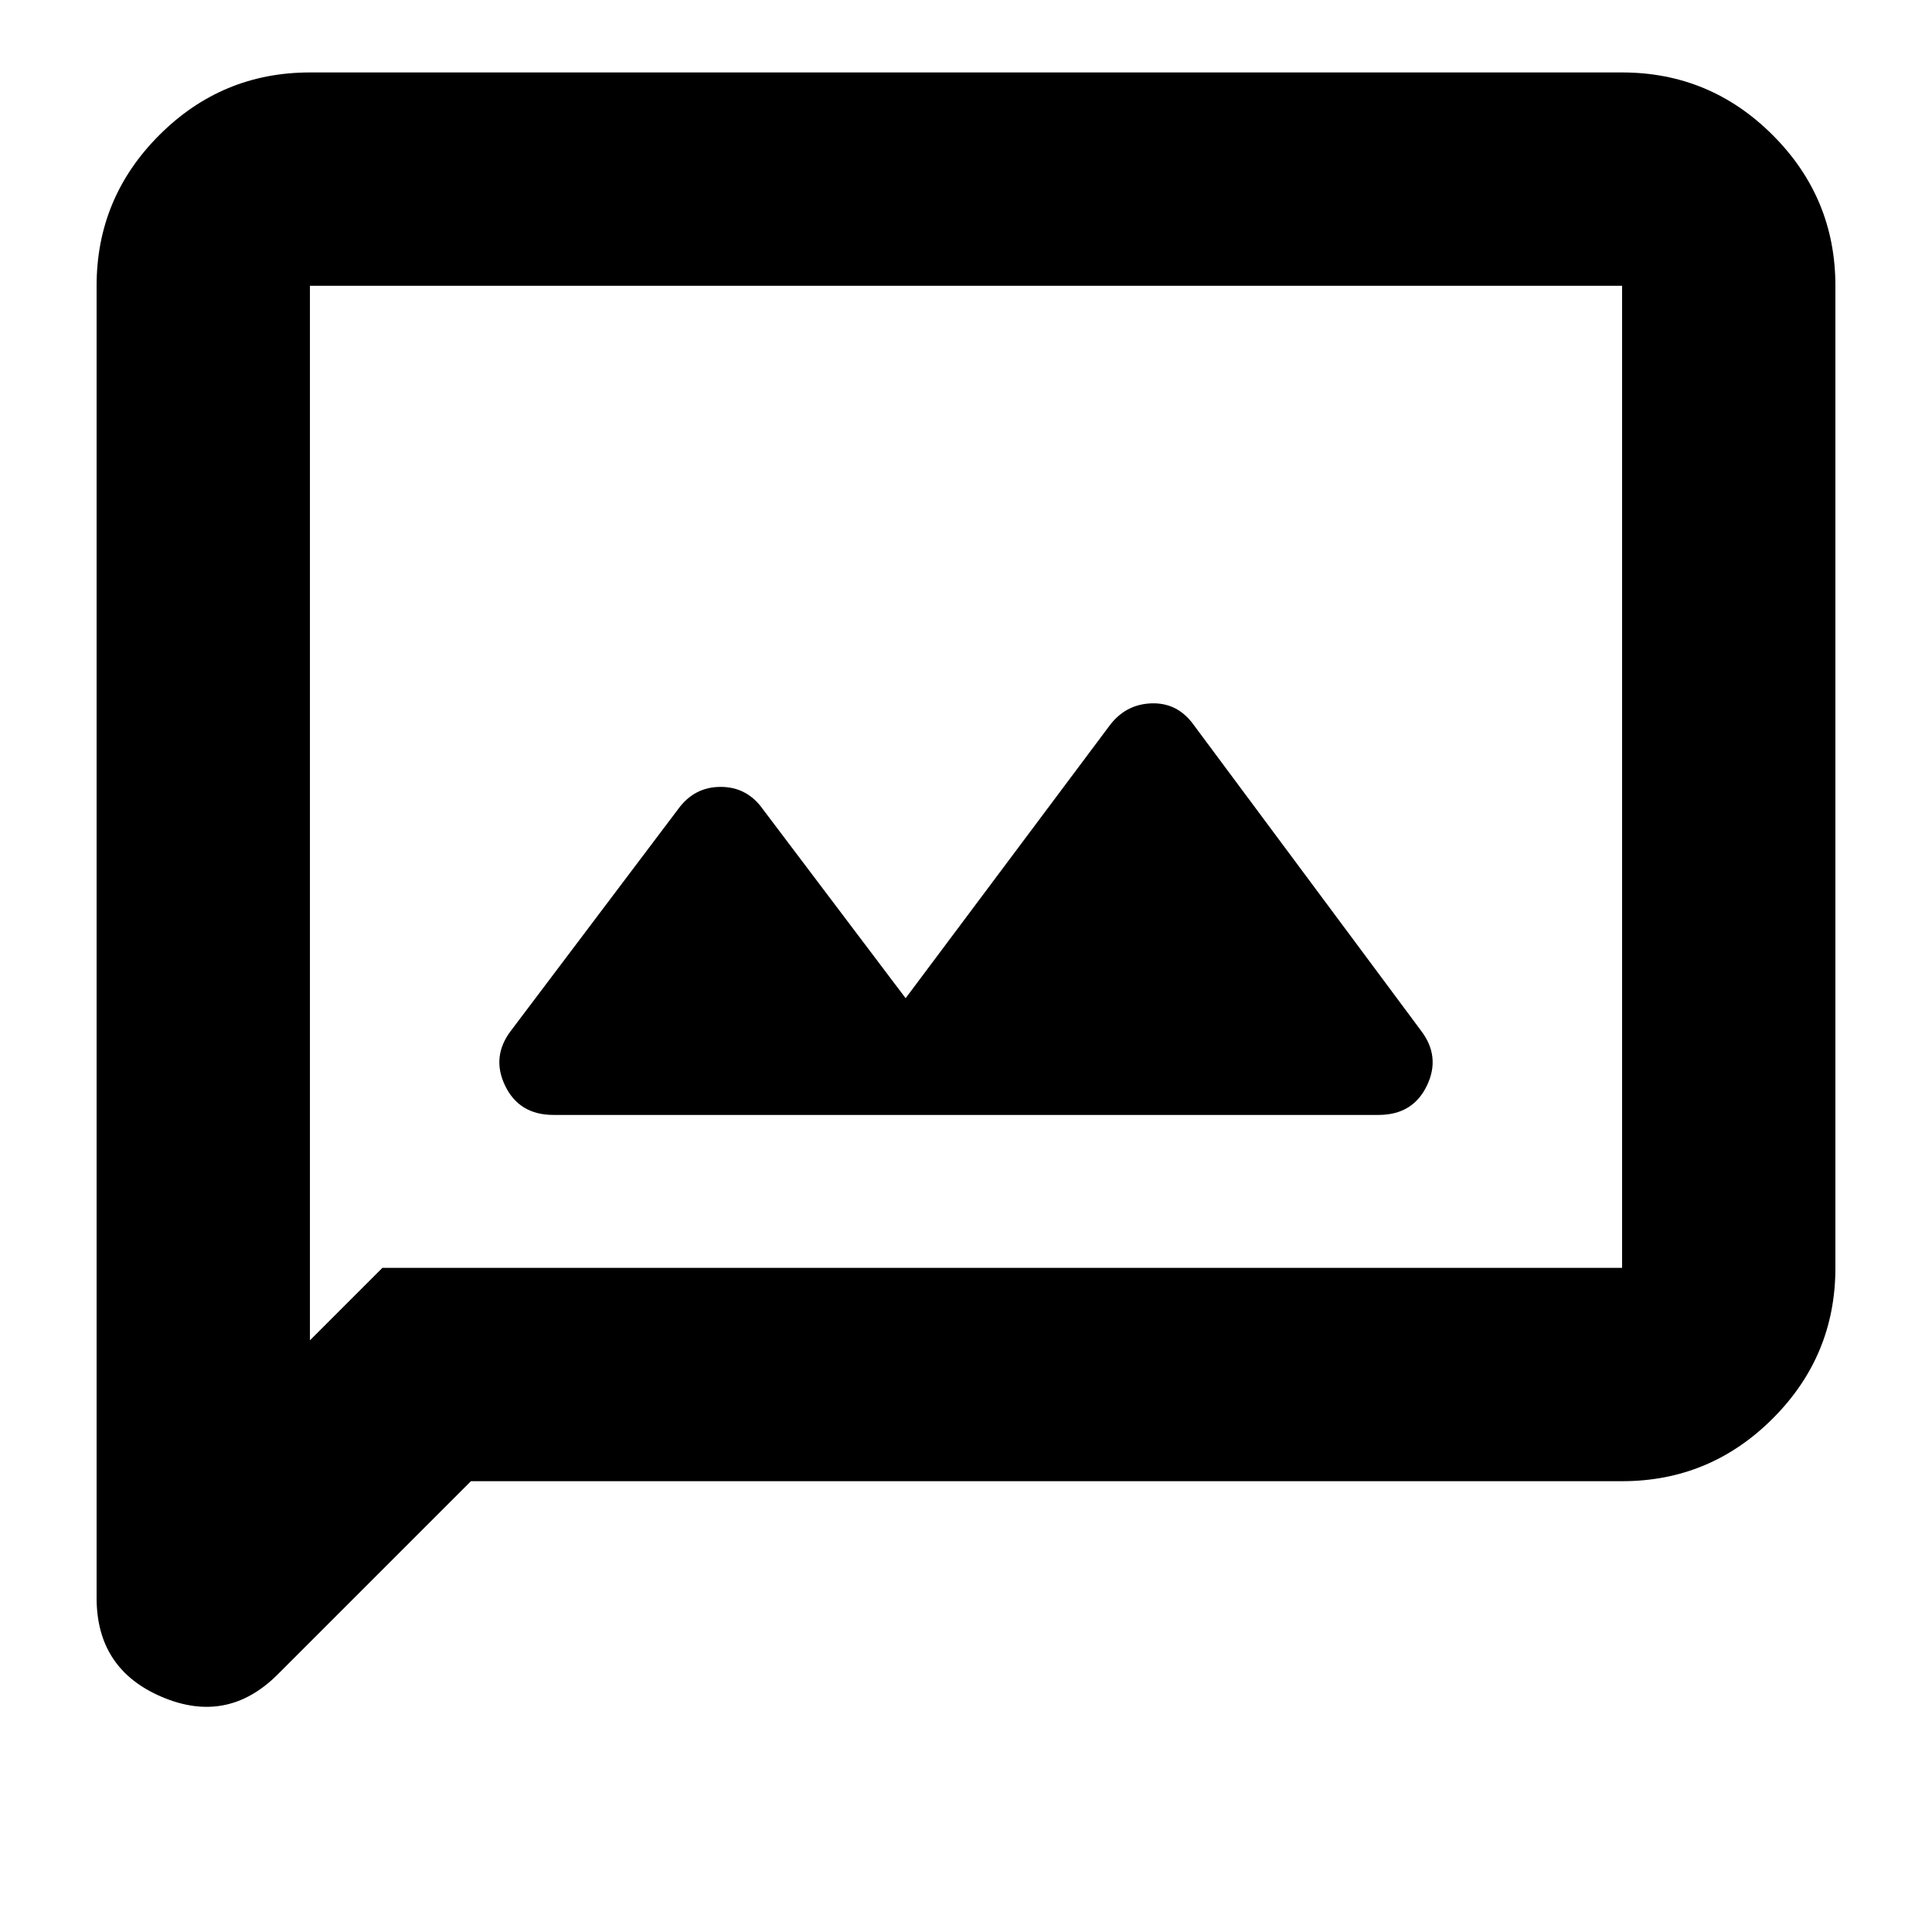 <svg xmlns="http://www.w3.org/2000/svg" height="24" viewBox="0 -960 960 960" width="24"><path d="M275-406h410q17 0 24-14.5t-3-27.5L593-600q-8-11-21-10.5T551-599L450-464l-71-94q-7.85-11-20.92-11Q345-569 337-558l-83 110q-10 13-3 27.5t24 14.5Zm-41 182-96 96q-25 25-57.5 11.22T48-166v-652q0-43.72 31.14-74.86T154-924h652q43.72 0 74.86 31.14T912-818v488q0 43.73-31.14 74.86Q849.72-224 806-224H234Zm-44-106h616v-488H154v524l36-36Zm-36 0v-488 488Z"/></svg>